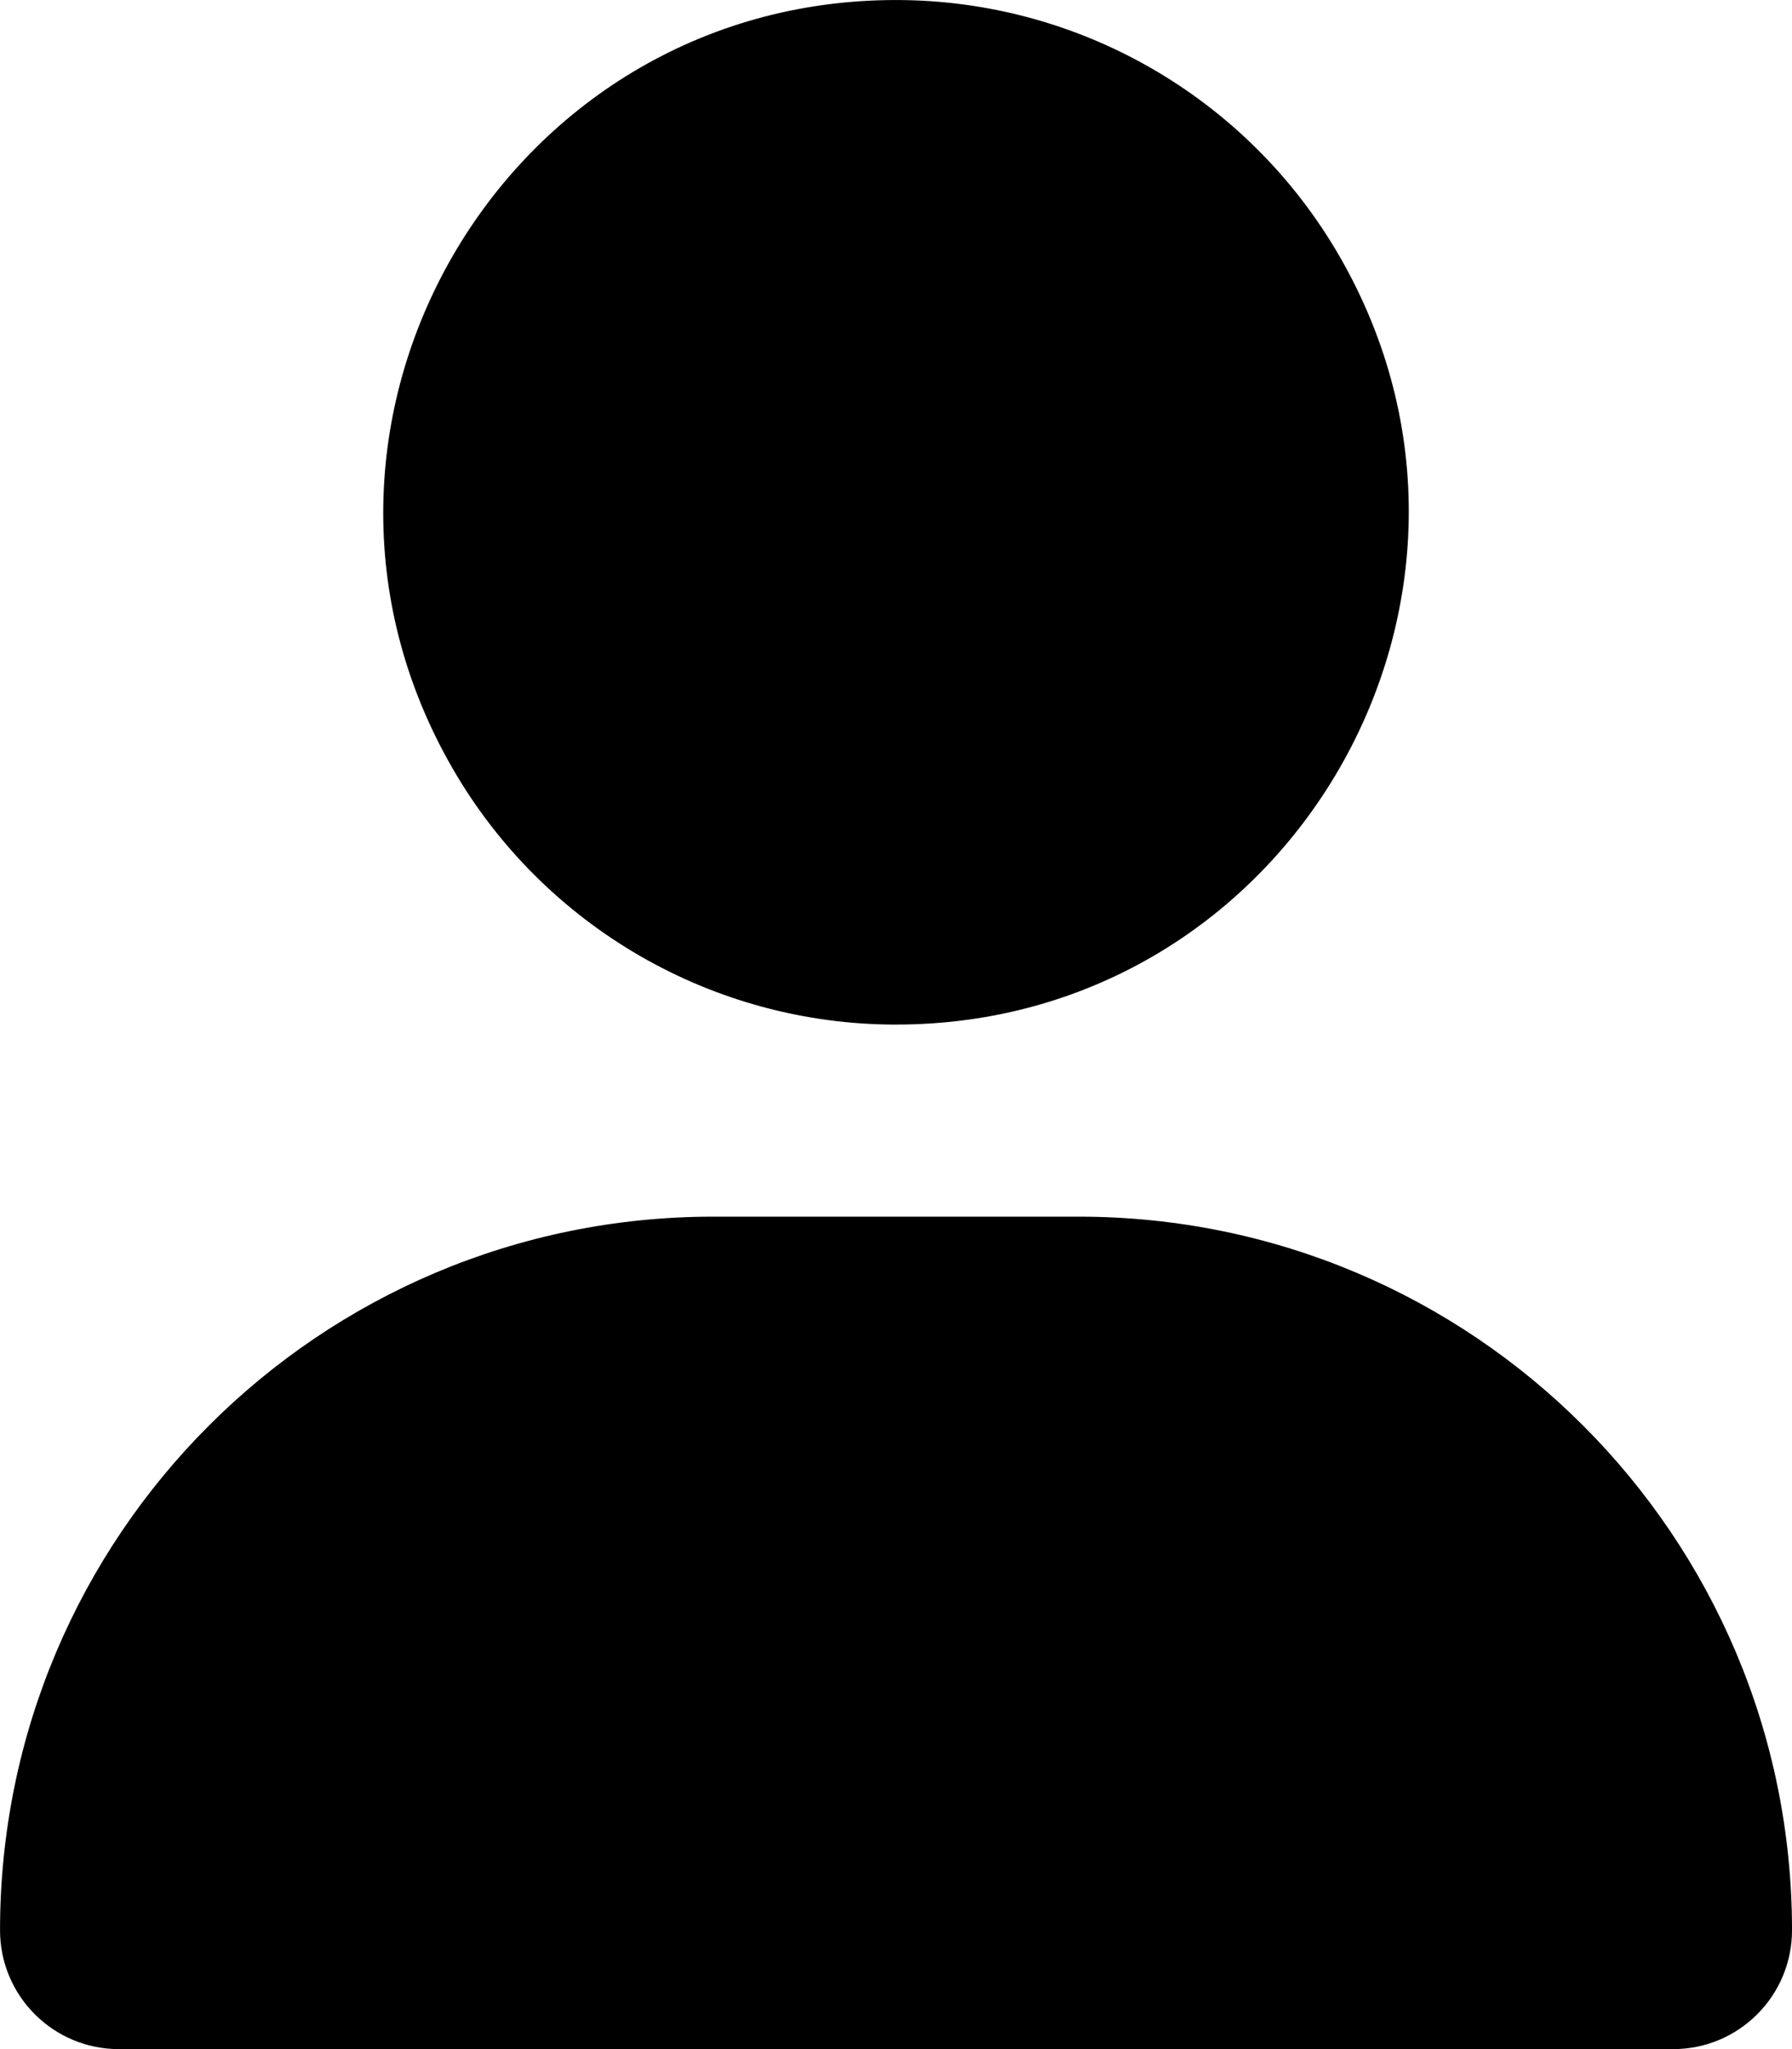 <?xml version="1.0" encoding="UTF-8"?>
<!DOCTYPE svg PUBLIC "-//W3C//DTD SVG 1.1//EN" "http://www.w3.org/Graphics/SVG/1.1/DTD/svg11.dtd">
<!-- Creator: CorelDRAW 2020 (64-Bit) -->
<svg xmlns="http://www.w3.org/2000/svg" xml:space="preserve" width="17.107mm" height="19.551mm" version="1.1" style="shape-rendering:geometricPrecision; text-rendering:geometricPrecision; image-rendering:optimizeQuality; fill-rule:evenodd; clip-rule:evenodd"
viewBox="0 0 895.17 1023.07"
 xmlns:xlink="http://www.w3.org/1999/xlink"
 xmlns:xodm="http://www.corel.com/coreldraw/odm/2003">
 <defs>
  <style type="text/css">
   <![CDATA[
    .fil0 {fill:black;fill-rule:nonzero}
   ]]>
  </style>
 </defs>
 <g id="Layer_x0020_1">
  <path class="fil0" d="M447.59 511.54c196.89,0 319.94,-213.14 221.51,-383.66 -45.7,-79.13 -130.12,-127.87 -221.51,-127.87 -196.9,0 -319.95,213.14 -221.51,383.64 45.68,79.13 130.12,127.9 221.51,127.9zm-91.31 95.91c-196.82,0 -356.27,159.45 -356.27,356.27 0,32.77 26.58,59.35 59.35,59.35l776.47 0c32.77,0 59.35,-26.58 59.35,-59.35 0,-196.82 -159.45,-356.27 -356.27,-356.27l-182.62 0z"/>
 </g>
</svg>

